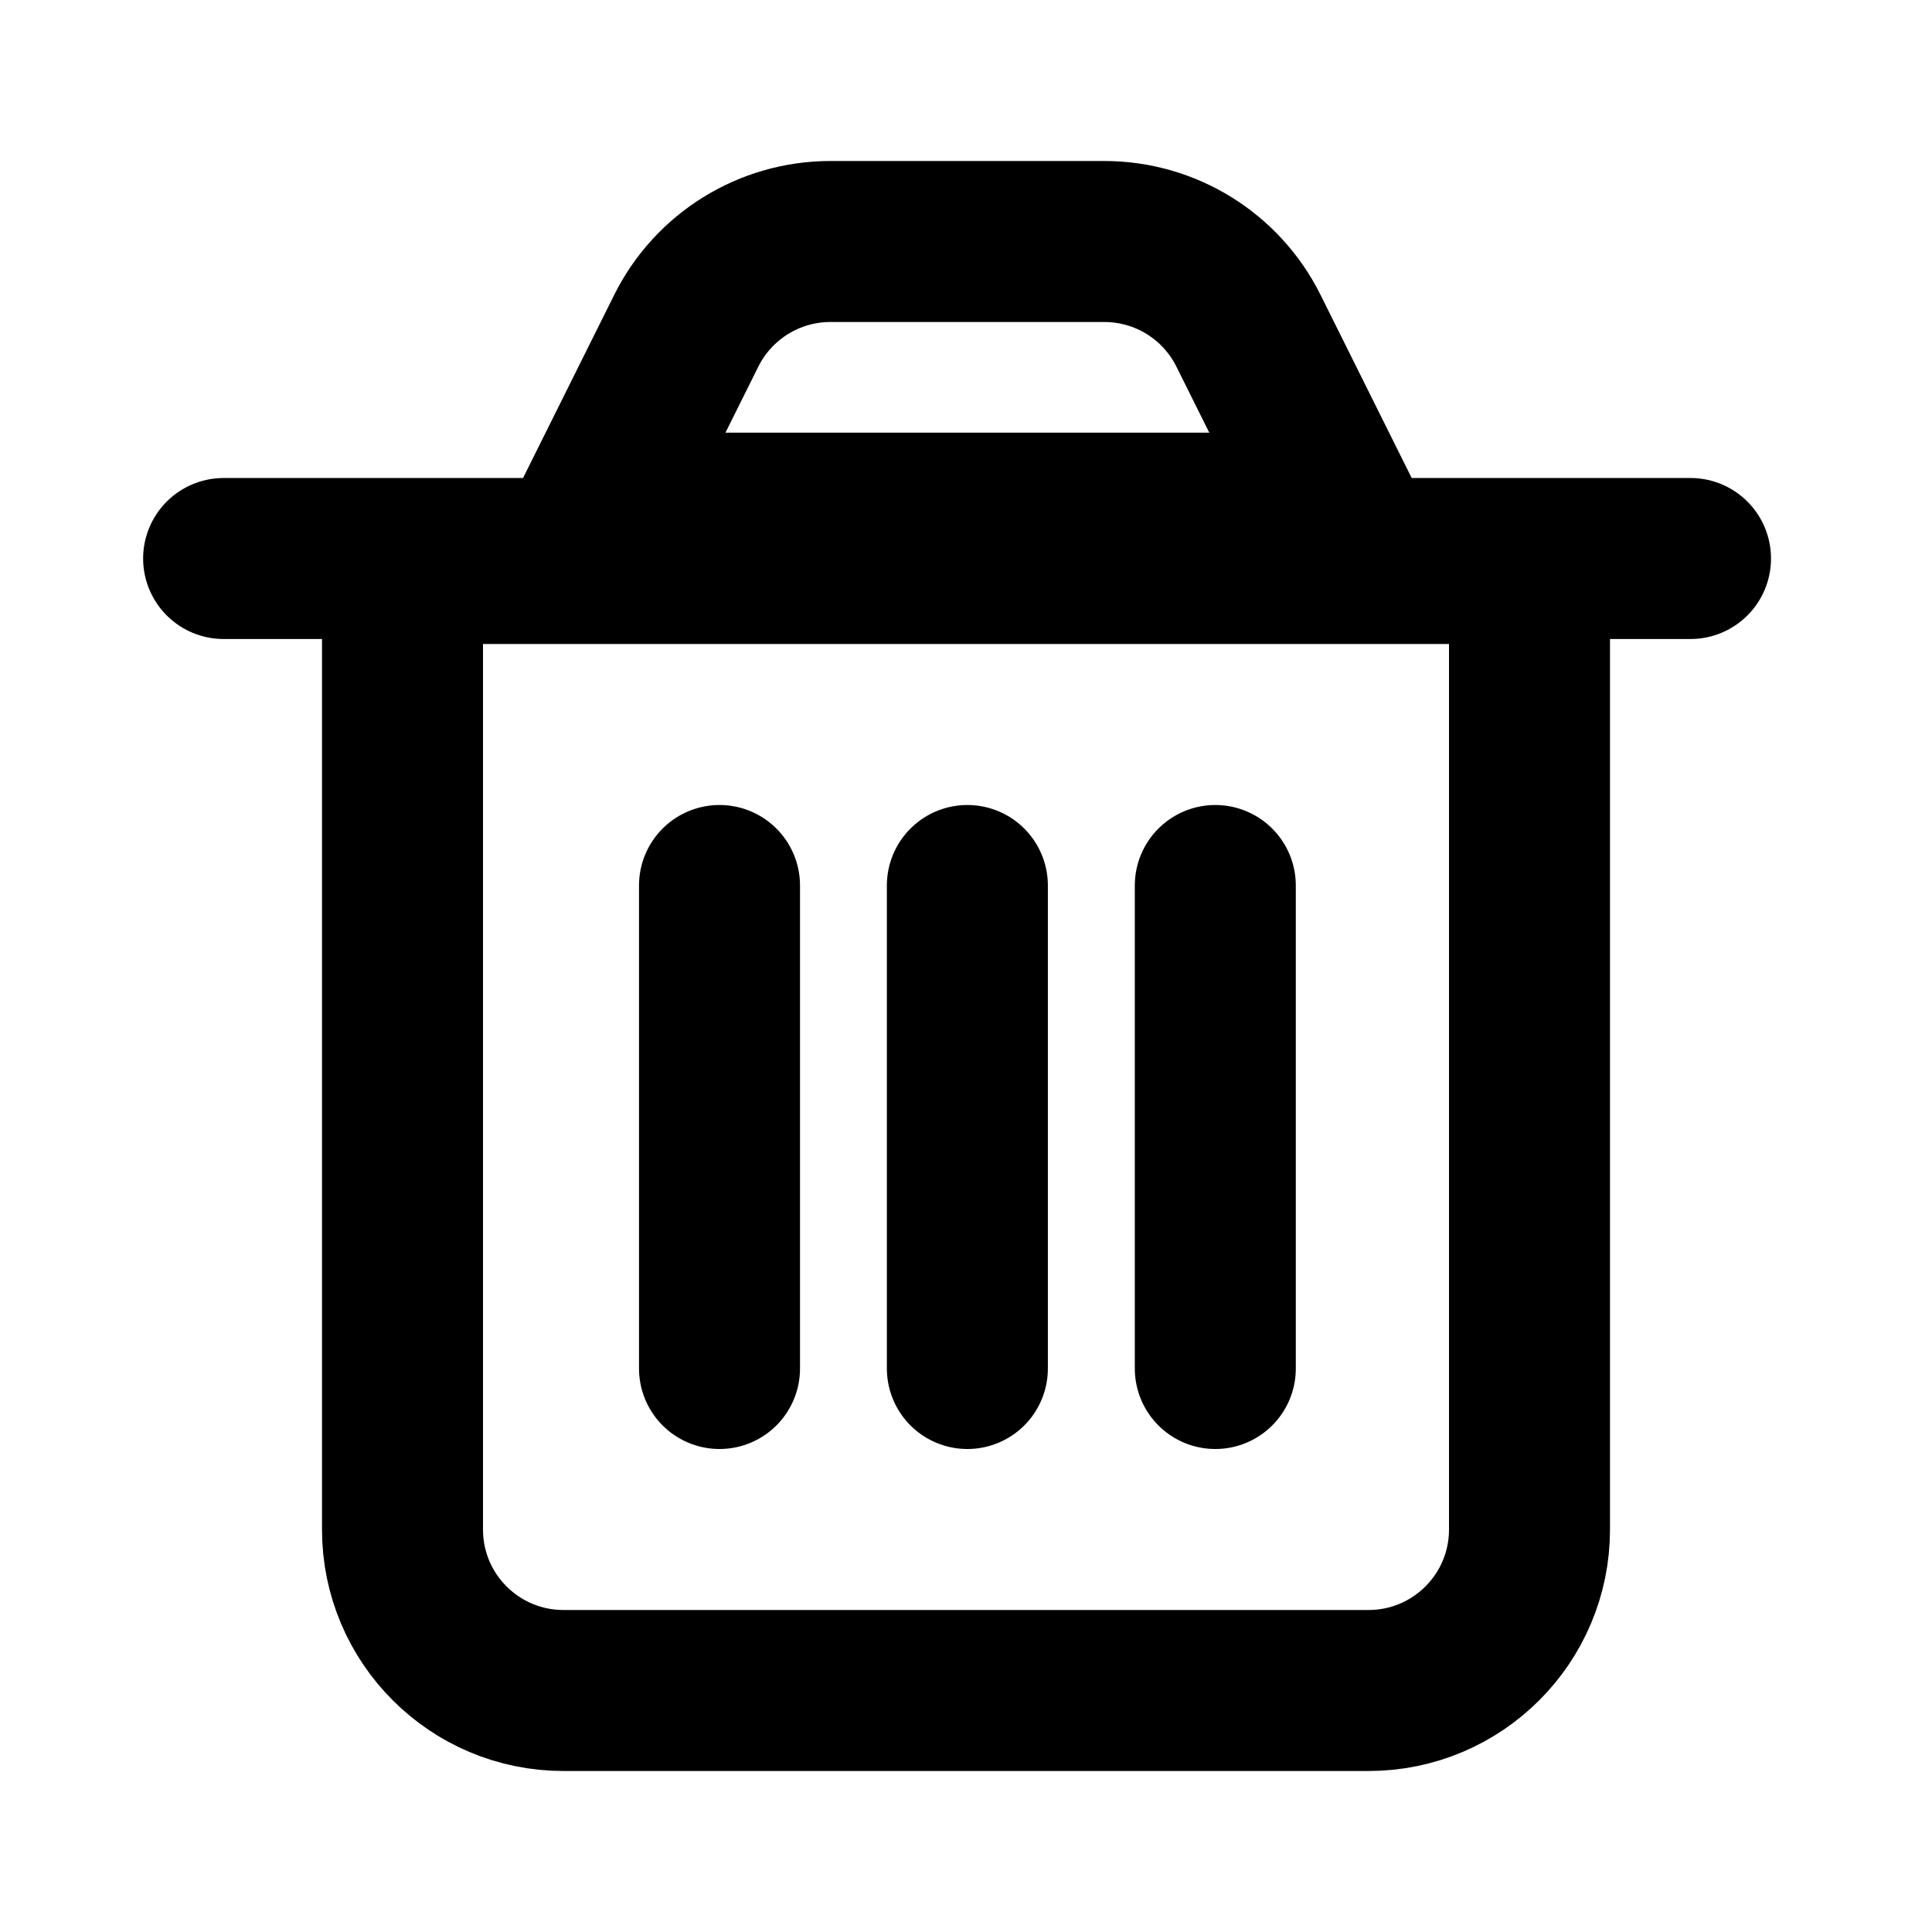 <svg width="24" height="24" viewBox="0 0 24 24" fill="none" xmlns="http://www.w3.org/2000/svg">
<path d="M8.938 17L8.938 14L8.938 11" stroke="currentColor" stroke-width="2" stroke-linecap="round"/>
<path d="M12.017 17L12.017 14L12.017 11" stroke="currentColor" stroke-width="2" stroke-linecap="round"/>
<path d="M15.097 17L15.097 14L15.097 11" stroke="currentColor" stroke-width="2" stroke-linecap="round"/>
<path d="M2.778 6.938H21" stroke="currentColor" stroke-width="2" stroke-linecap="round"/>
<path d="M5 7H19V19C19 20.105 18.105 21 17 21H7C5.895 21 5 20.105 5 19V7Z" stroke="currentColor" stroke-width="2" stroke-linejoin="round"/>
<path d="M8.525 4.109L7.397 6.375H16.637L15.509 4.109C15.171 3.429 14.477 3 13.718 3H10.316C9.557 3 8.864 3.429 8.525 4.109Z" stroke="currentColor" stroke-width="2" stroke-linejoin="round"/>
</svg>
